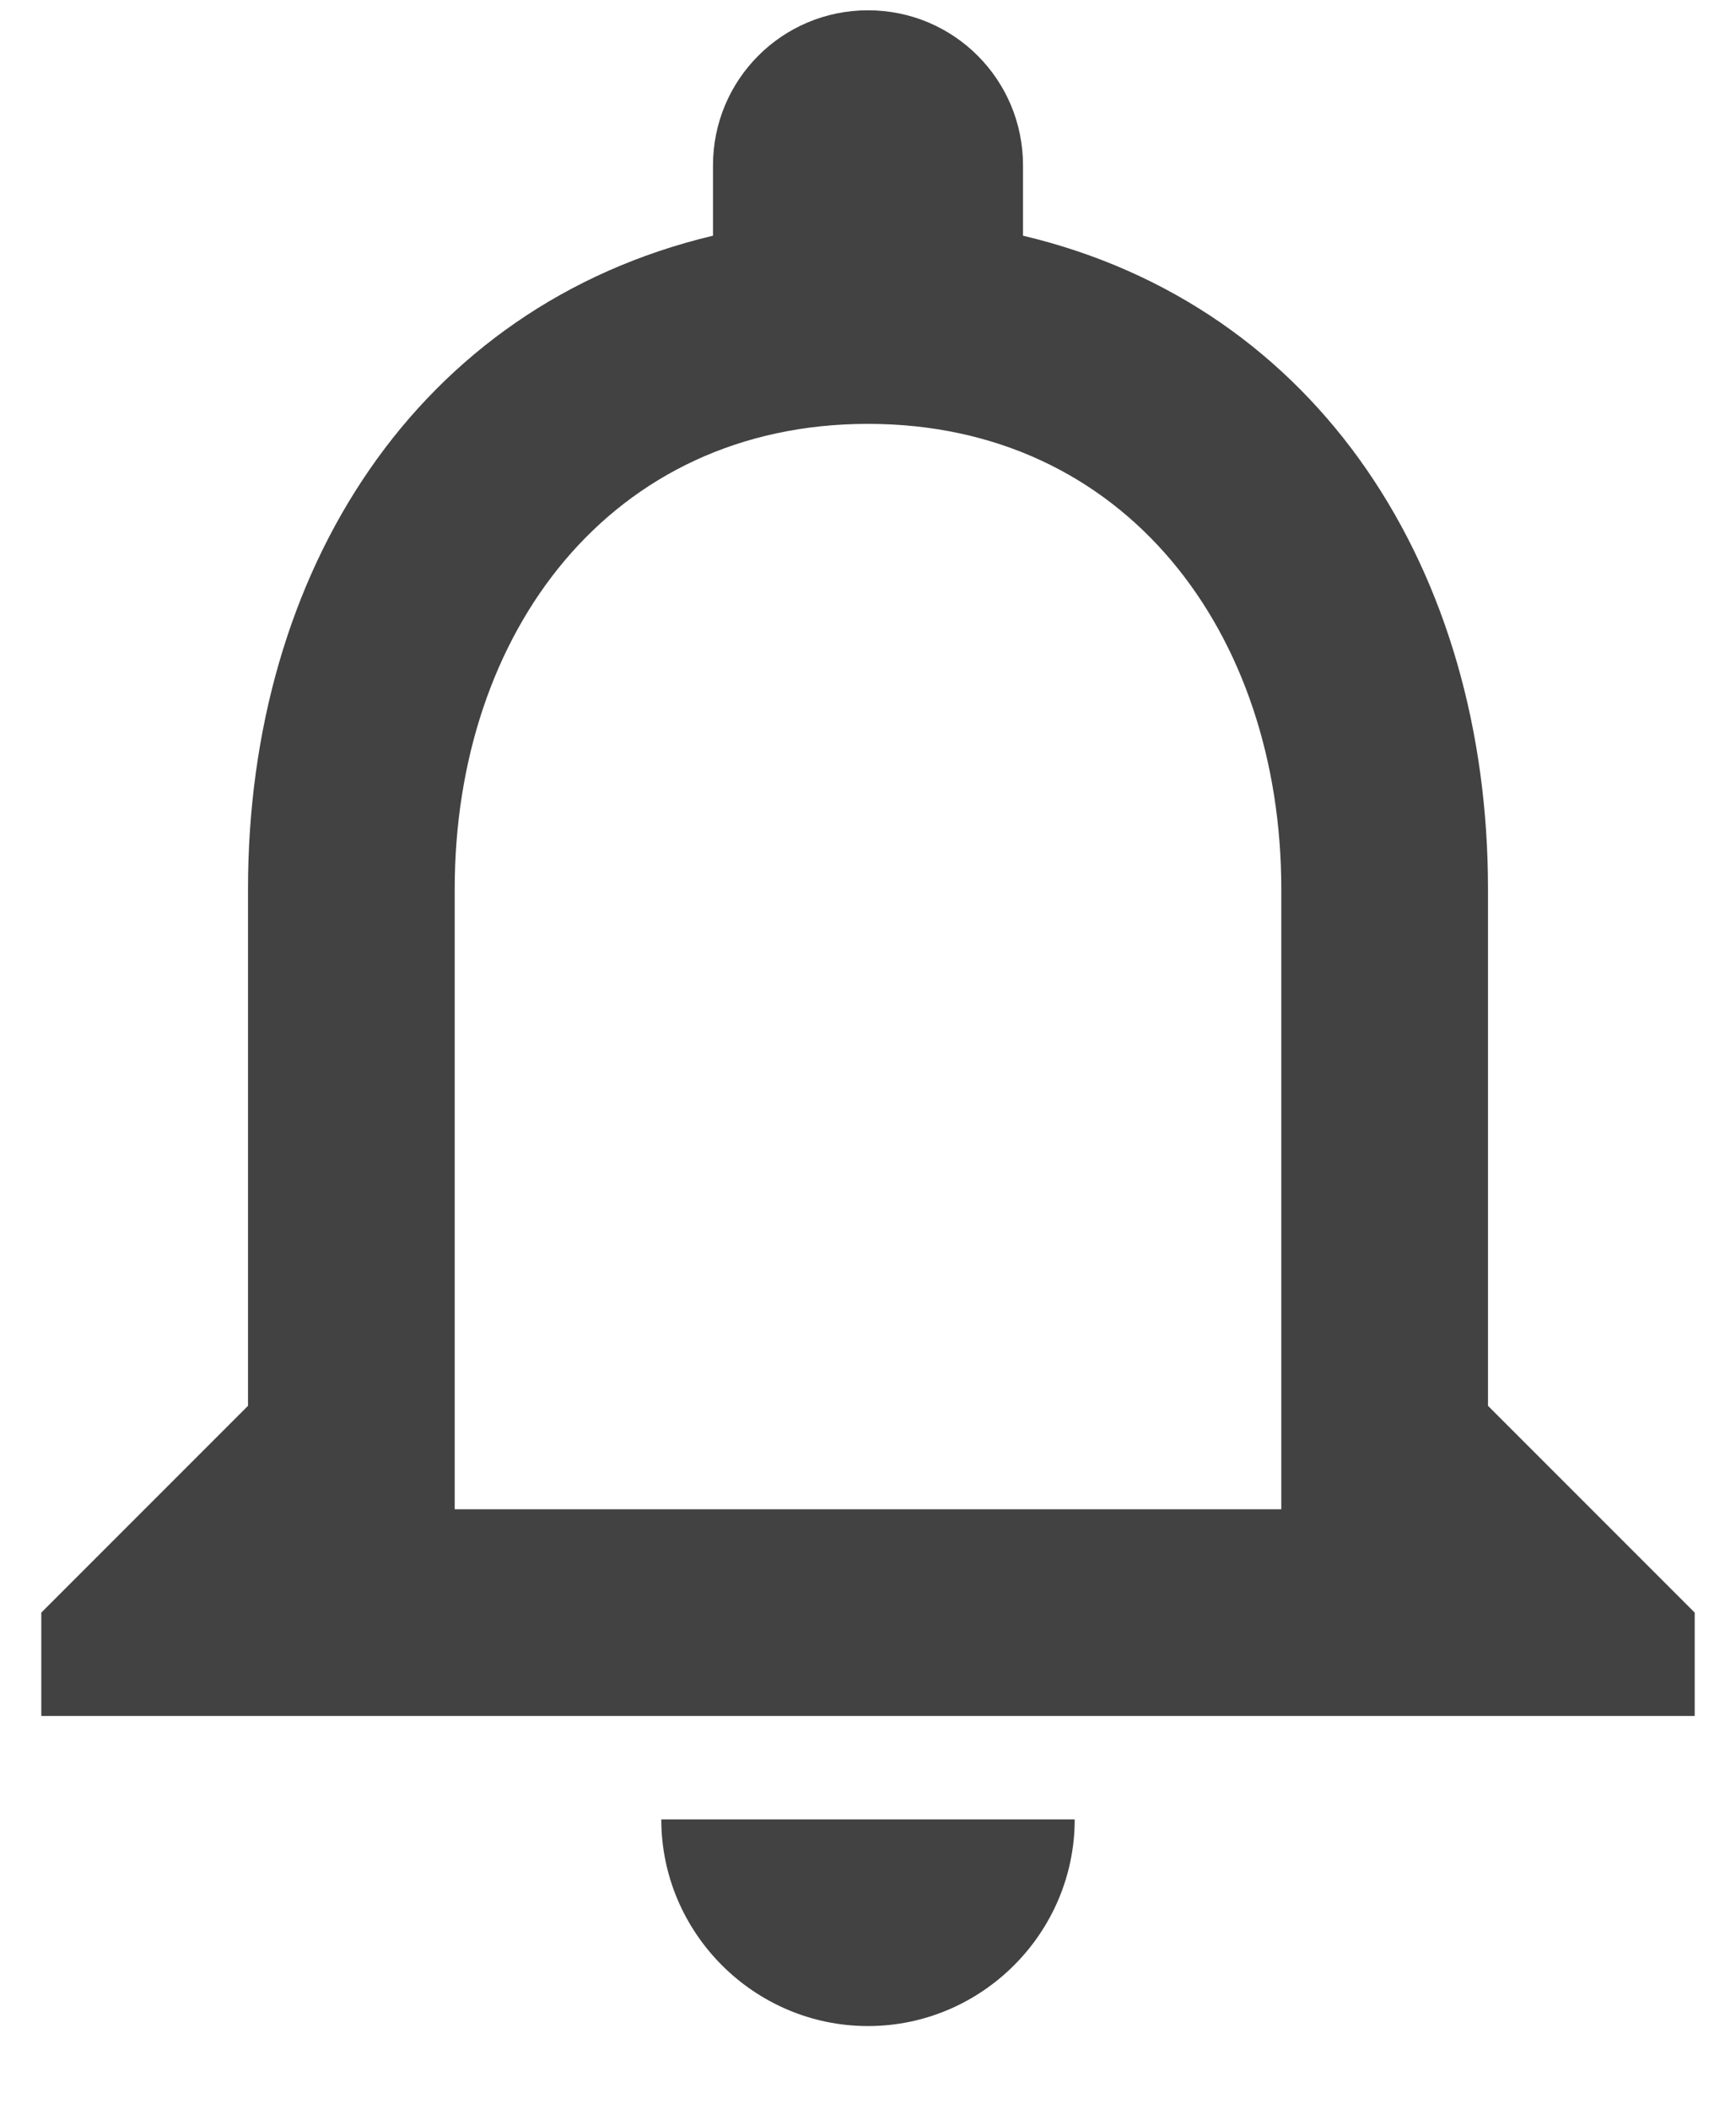 <svg width="14" height="17" viewBox="0 0 14 17" fill="none" xmlns="http://www.w3.org/2000/svg">
<path d="M7 16.333C7.917 16.333 8.667 15.583 8.667 14.667H5.333C5.333 15.583 6.083 16.333 7 16.333ZM12 11.333V7.167C12 4.608 10.642 2.467 8.25 1.9V1.333C8.25 0.642 7.692 0.083 7 0.083C6.308 0.083 5.75 0.642 5.75 1.333V1.9C3.367 2.467 2 4.6 2 7.167V11.333L0.333 13V13.833H13.667V13L12 11.333ZM10.333 12.167H3.667V7.167C3.667 5.1 4.925 3.417 7 3.417C9.075 3.417 10.333 5.1 10.333 7.167V12.167Z" fill="#424243"/>
</svg>
